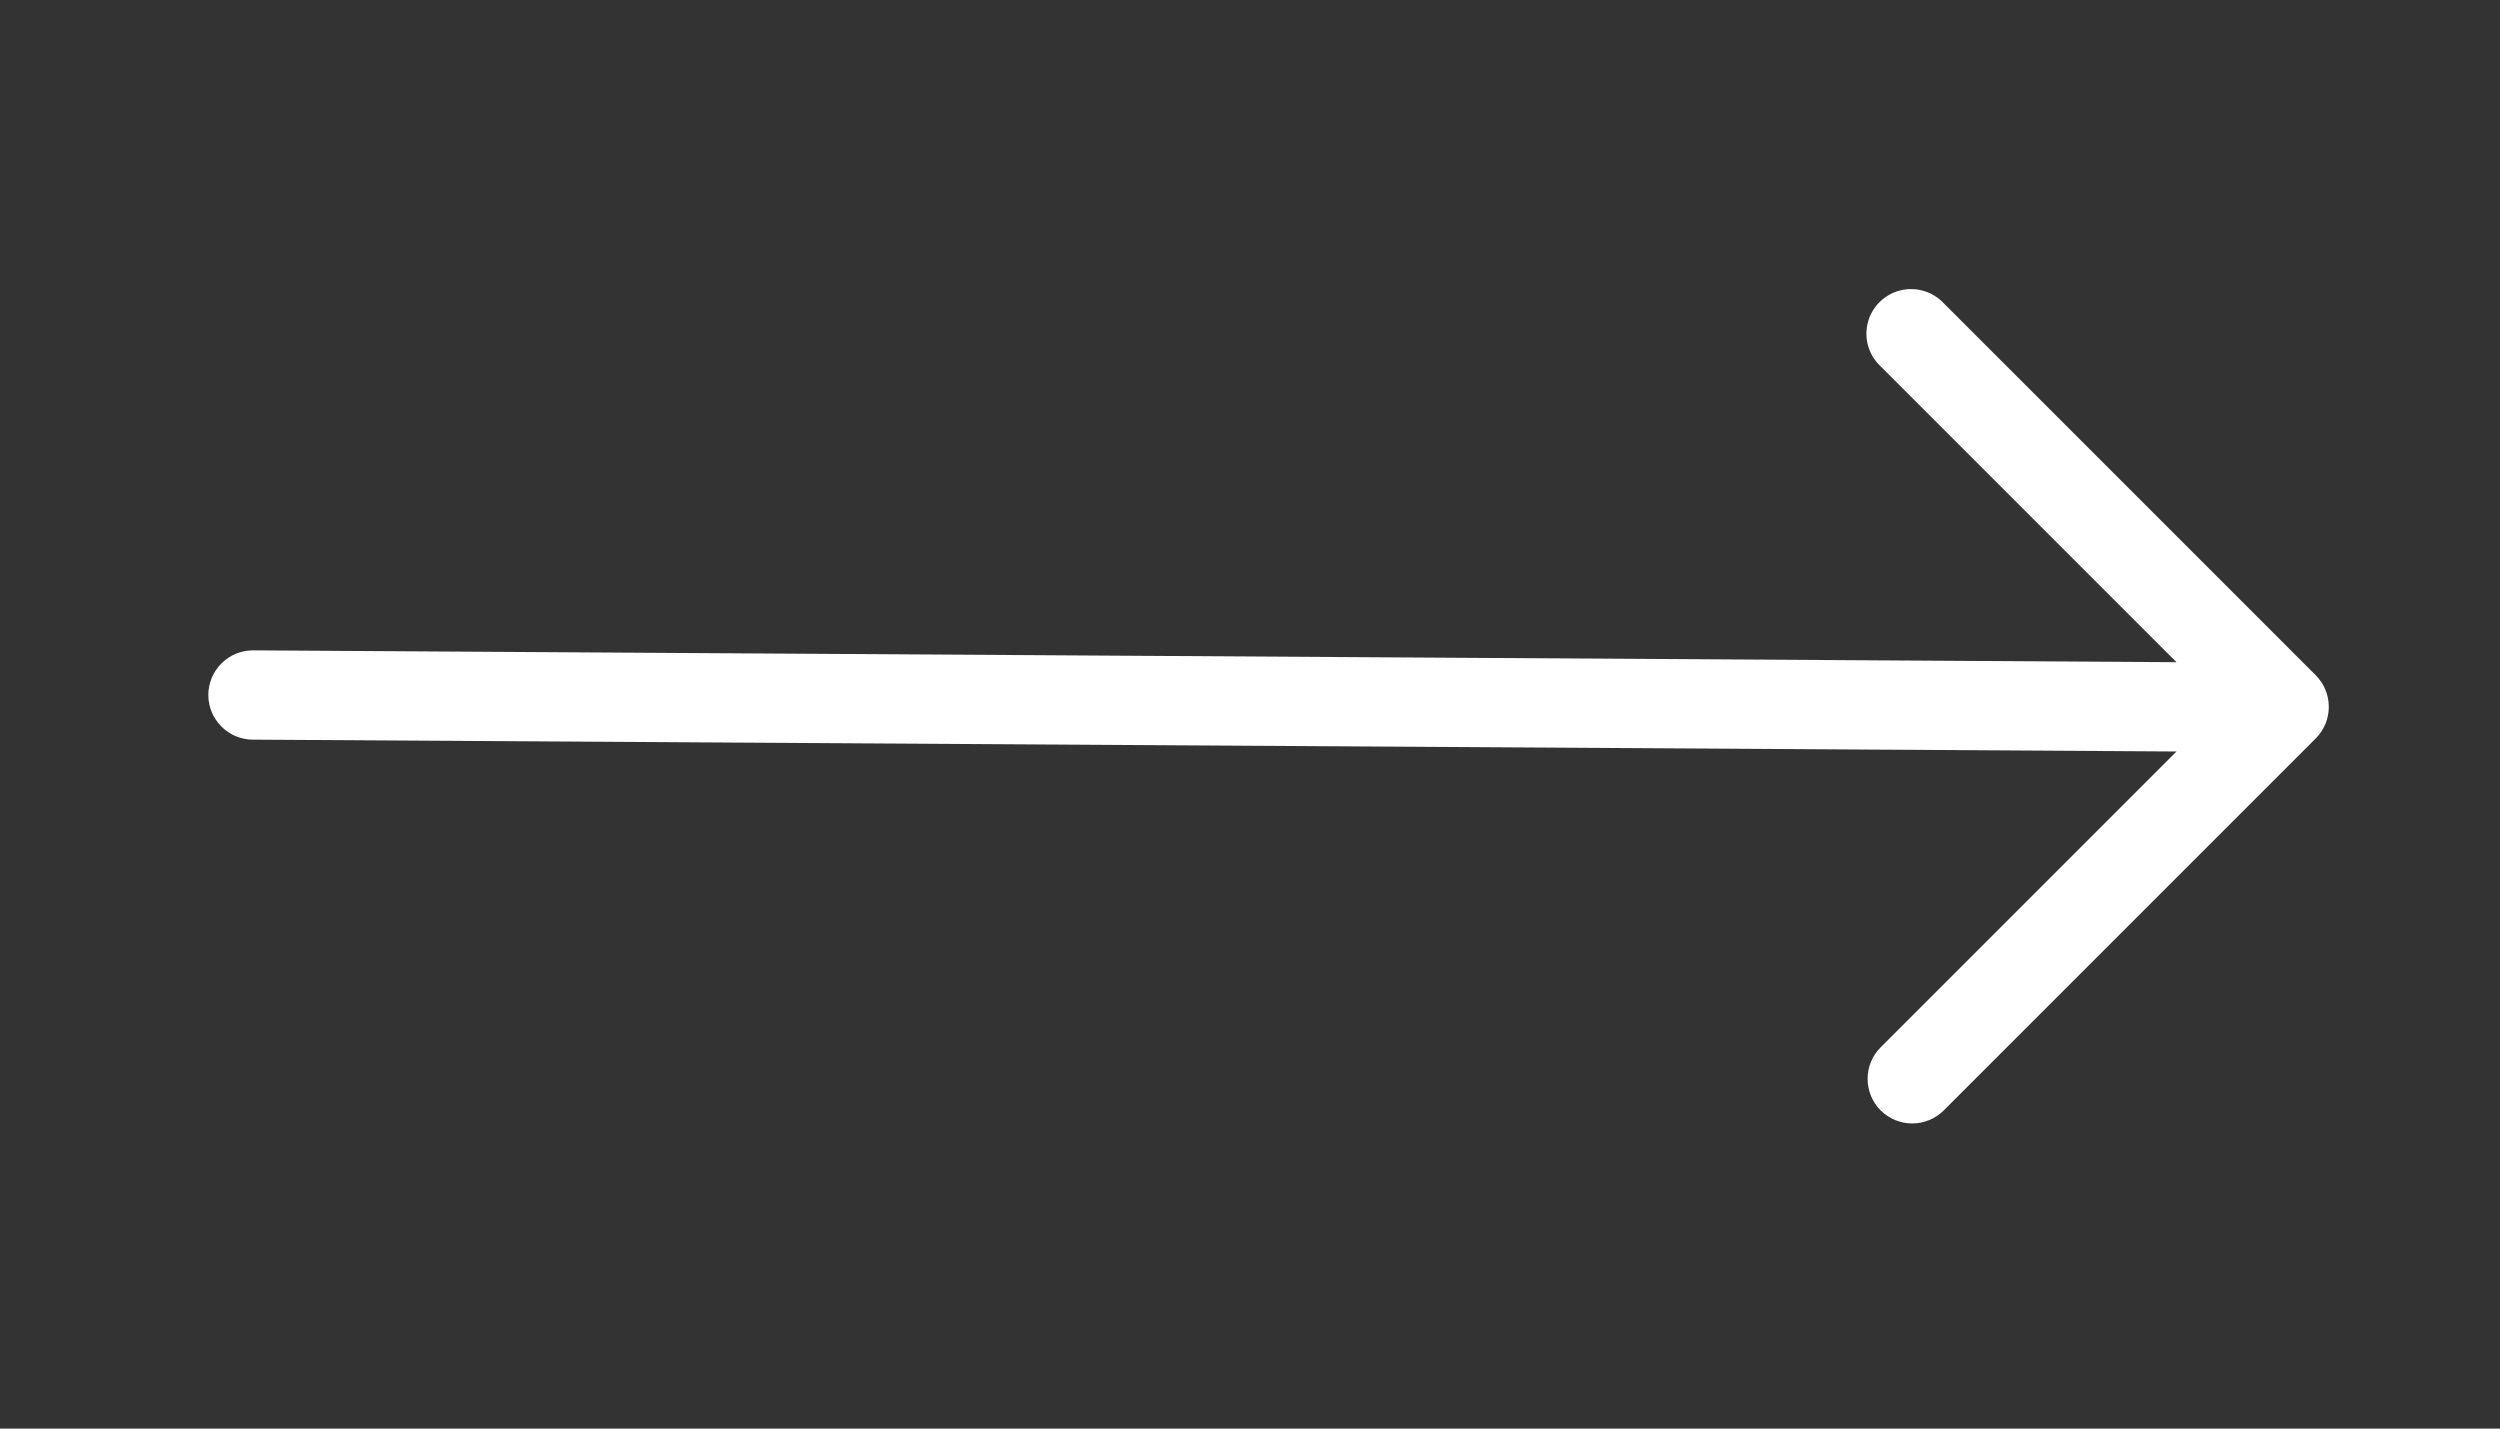 <svg width="42" height="24" viewBox="0 0 42 24" fill="none" xmlns="http://www.w3.org/2000/svg">
<rect x="0" y="0" width="42" height="24" fill="#333333" stroke="none"/>
<g clip-path="url(#clip0_38_53)">
<path d="M31.595 18.655C31.454 18.514 31.376 18.324 31.376 18.125C31.376 17.926 31.454 17.736 31.595 17.595L36.565 12.625L4.25 12.426C4.051 12.426 3.86 12.347 3.72 12.206C3.579 12.066 3.5 11.875 3.5 11.676C3.5 11.477 3.579 11.286 3.72 11.146C3.86 11.005 4.051 10.926 4.25 10.926L36.565 11.125L31.595 6.155C31.496 6.063 31.424 5.947 31.386 5.817C31.348 5.688 31.346 5.551 31.379 5.421C31.412 5.29 31.48 5.171 31.576 5.076C31.671 4.981 31.79 4.913 31.921 4.88C32.051 4.847 32.188 4.849 32.317 4.887C32.447 4.925 32.563 4.997 32.655 5.095L38.905 11.345C39.045 11.486 39.124 11.676 39.124 11.875C39.124 12.074 39.045 12.264 38.905 12.405L32.655 18.655C32.514 18.795 32.324 18.874 32.125 18.874C31.926 18.874 31.736 18.795 31.595 18.655Z" fill="white"/>
</g>
<defs>
<clipPath id="clip0_38_53">
<rect width="24" height="42" fill="white" transform="translate(42) rotate(90)"/>
</clipPath>
</defs>
</svg>

